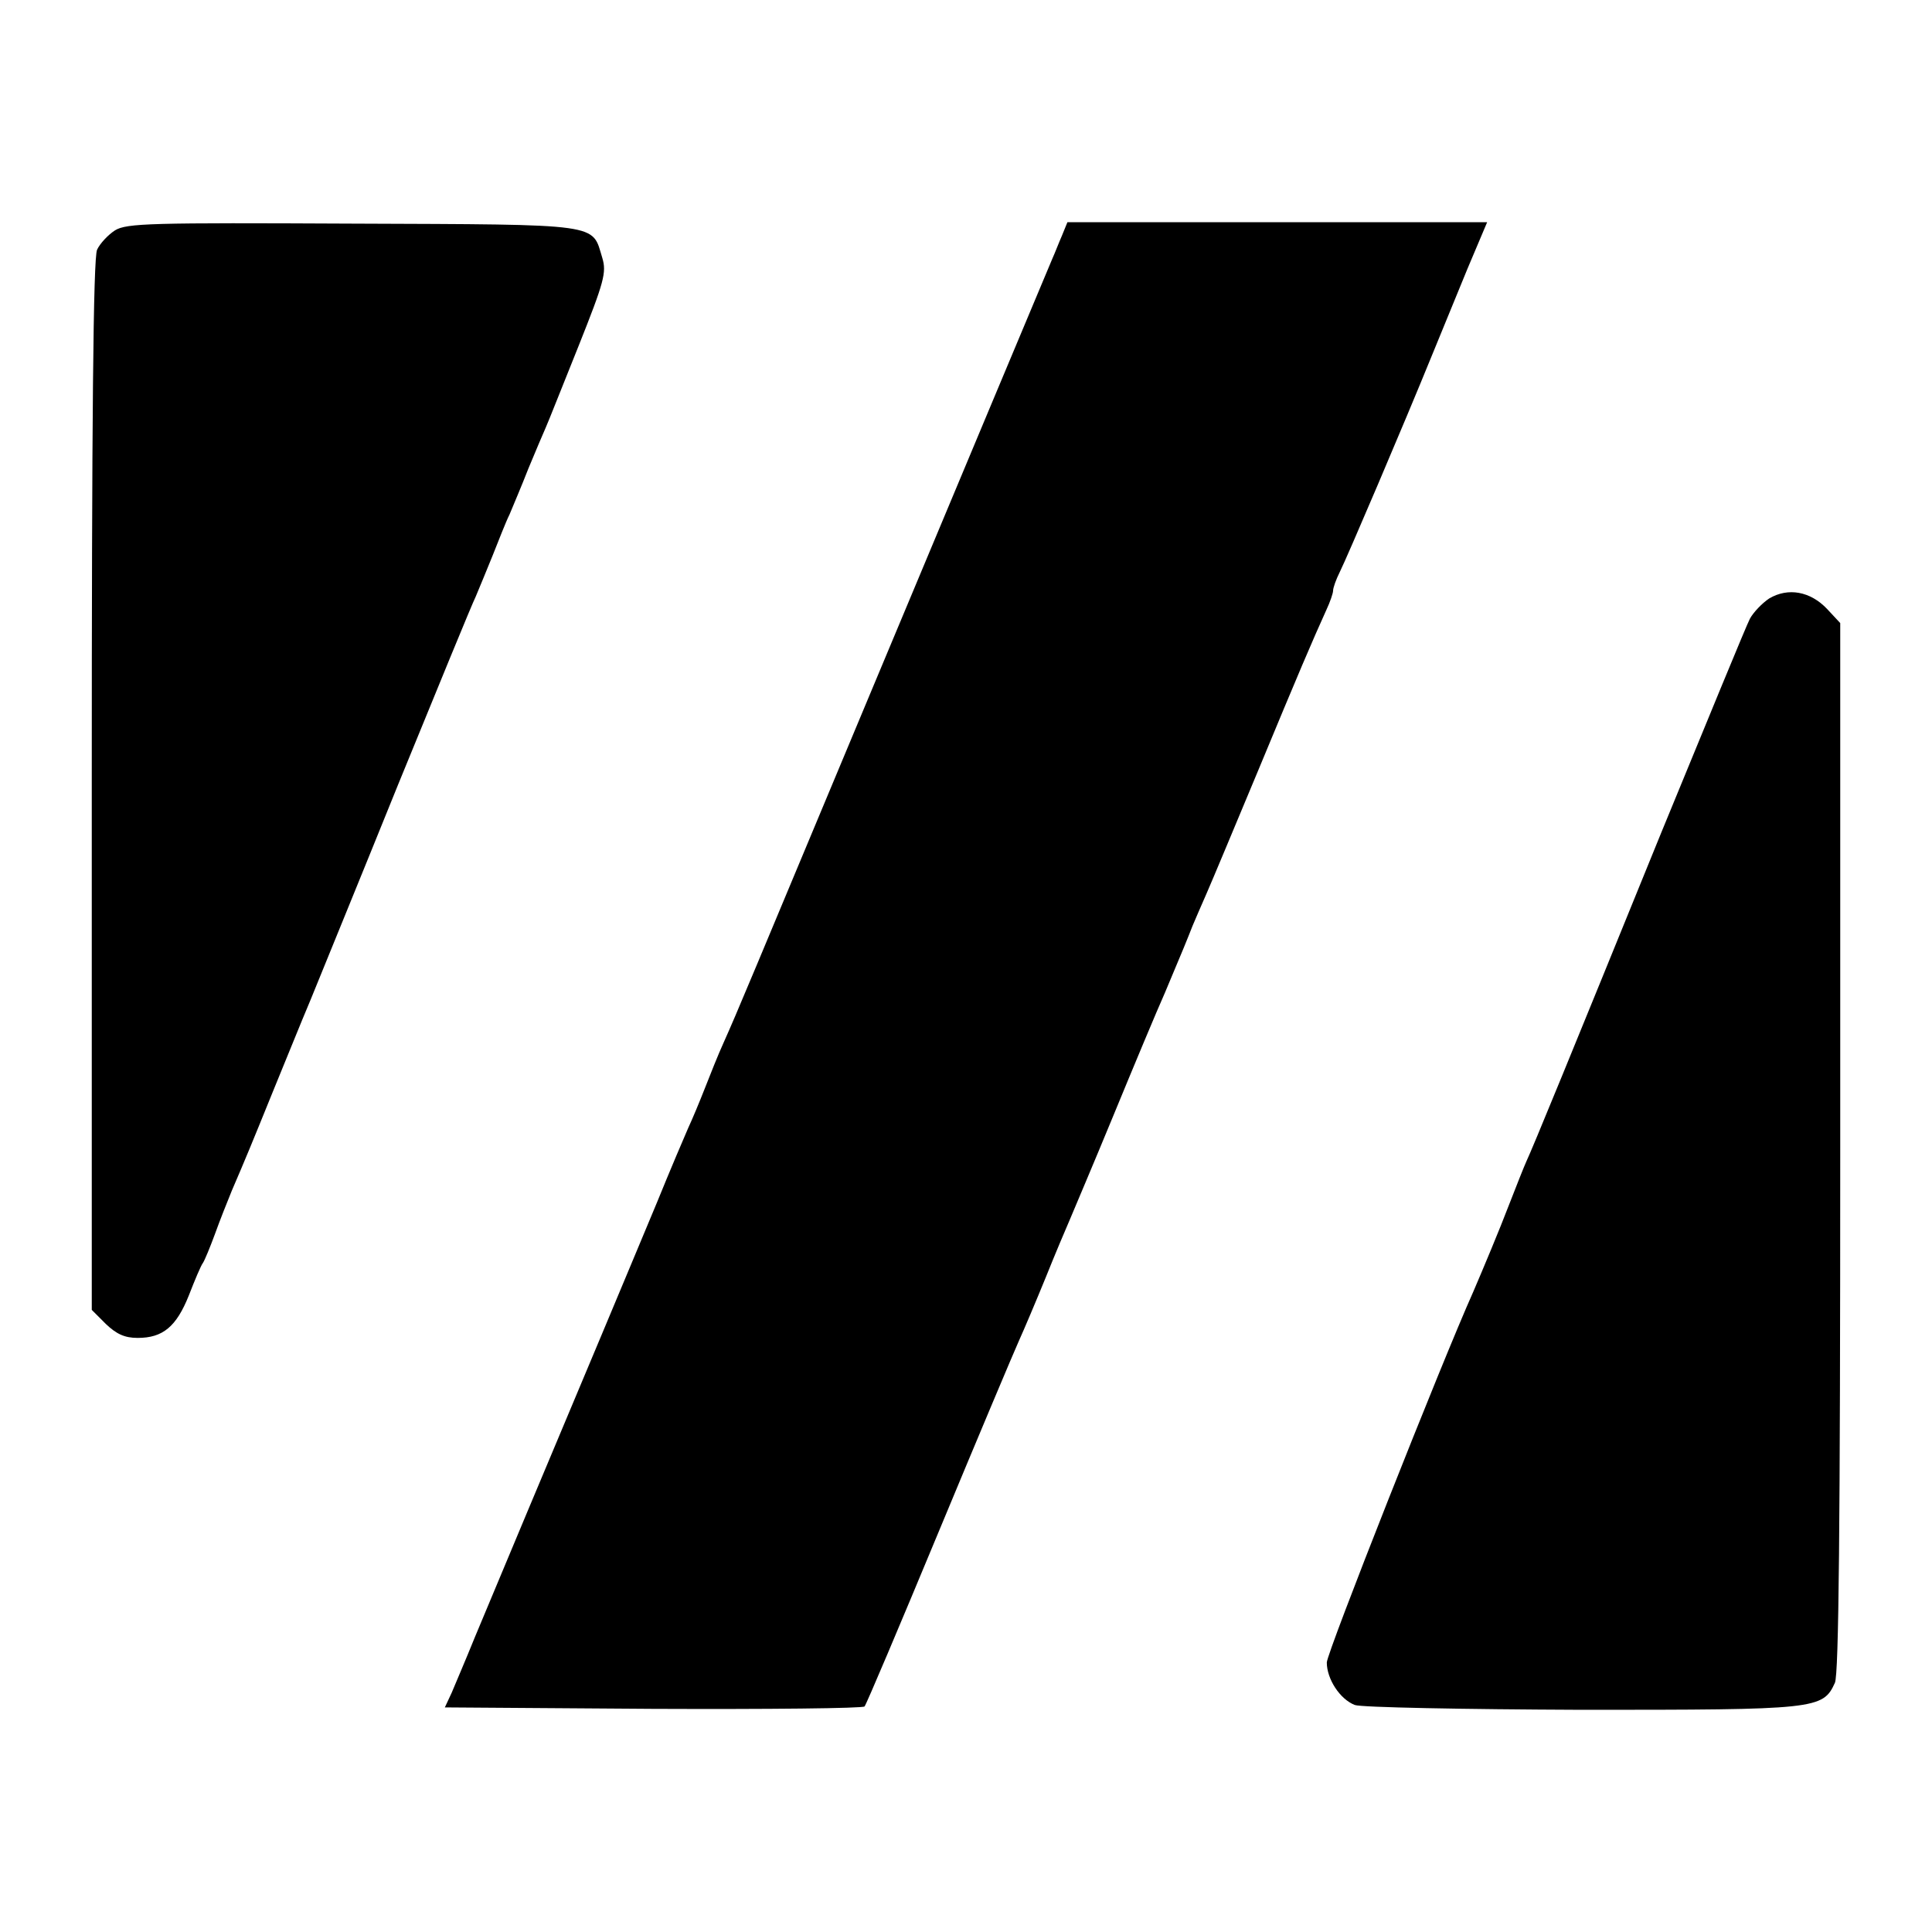 <svg version="1" xmlns="http://www.w3.org/2000/svg" width="533.333" height="533.333" viewBox="0 0 400 400"><path d="M23.8 47.7c-1.4.9-3.1 2.7-3.7 4-.8 1.7-1.1 35.6-1.1 110.9v108.6l2.9 2.9c2.2 2.1 3.9 2.9 6.6 2.9 5.2 0 8-2.3 10.6-8.8 1.2-3.1 2.5-6.2 2.9-6.7.4-.6 1.5-3.3 2.5-6 1-2.8 2.6-6.8 3.5-9 2.8-6.5 4-9.4 8.5-20.5 2.4-5.8 5.8-14.3 7.8-19 1.9-4.7 10.1-24.7 18.1-44.5 8.1-19.8 15.3-37.4 16.1-39 .7-1.7 2.3-5.5 3.5-8.5 1.2-3 2.7-6.9 3.5-8.5.7-1.7 2.5-5.9 3.9-9.5 1.5-3.6 3.1-7.4 3.6-8.5.5-1.1 3.5-8.7 6.8-16.9 5.3-13.3 5.8-15.2 4.9-18.2-2.2-7.2.4-6.9-51.6-7.1-41.8-.2-46.9-.1-49.3 1.4zM219.9 48.7c-.7 1.6-1.5 3.7-2 4.8-2.6 6.2-17.5 41.7-37.9 90.5-25 59.8-27.2 65.2-30.2 71.9-1.1 2.4-2.8 6.7-3.9 9.5s-2.6 6.4-3.4 8.1c-.7 1.6-3.7 8.6-6.5 15.5-2.9 6.9-8 19.2-11.5 27.5-9.7 23.1-22.3 53.1-26.2 62.5-1.9 4.7-4.1 9.8-4.8 11.5l-1.4 3 43.1.3c23.8.1 43.5-.1 43.8-.5.4-.5 7.3-16.8 15.4-36.3 8.1-19.5 15.6-37.3 16.6-39.5 1-2.2 3.5-8.1 5.5-13 2-5 4.3-10.4 5-12 .7-1.7 4.8-11.3 9-21.5s9-21.7 10.7-25.5c3.8-9 4.6-11 5.7-13.8.5-1.2 1.8-4.2 2.9-6.7 1.1-2.5 5.9-14 10.7-25.5 8.5-20.5 11.2-26.8 14.1-33.2.8-1.7 1.4-3.5 1.4-4 0-.6.6-2.3 1.4-3.9 1.5-3 13.2-30.4 19.1-44.9 1.8-4.4 5.1-12.4 7.3-17.8l4.1-9.7H221l-1.1 2.7zM366.3 123.9c-1.5 1-3.3 2.9-4 4.2-.7 1.3-8.9 21.3-18.4 44.4-19 46.7-26.5 65-27.9 68-.5 1.1-2 4.9-3.4 8.5-2.3 6-5.5 13.6-7.6 18.5-6.5 14.5-30.3 74.7-30.3 76.7 0 3.4 2.7 7.6 5.8 8.8 1.3.5 22.5.9 47 1 48.6 0 49.9-.1 52.4-5.6.8-1.8 1.1-32 1.1-110.9V129l-2.7-2.9c-3.5-3.7-8.1-4.5-12-2.2z"/></svg>
